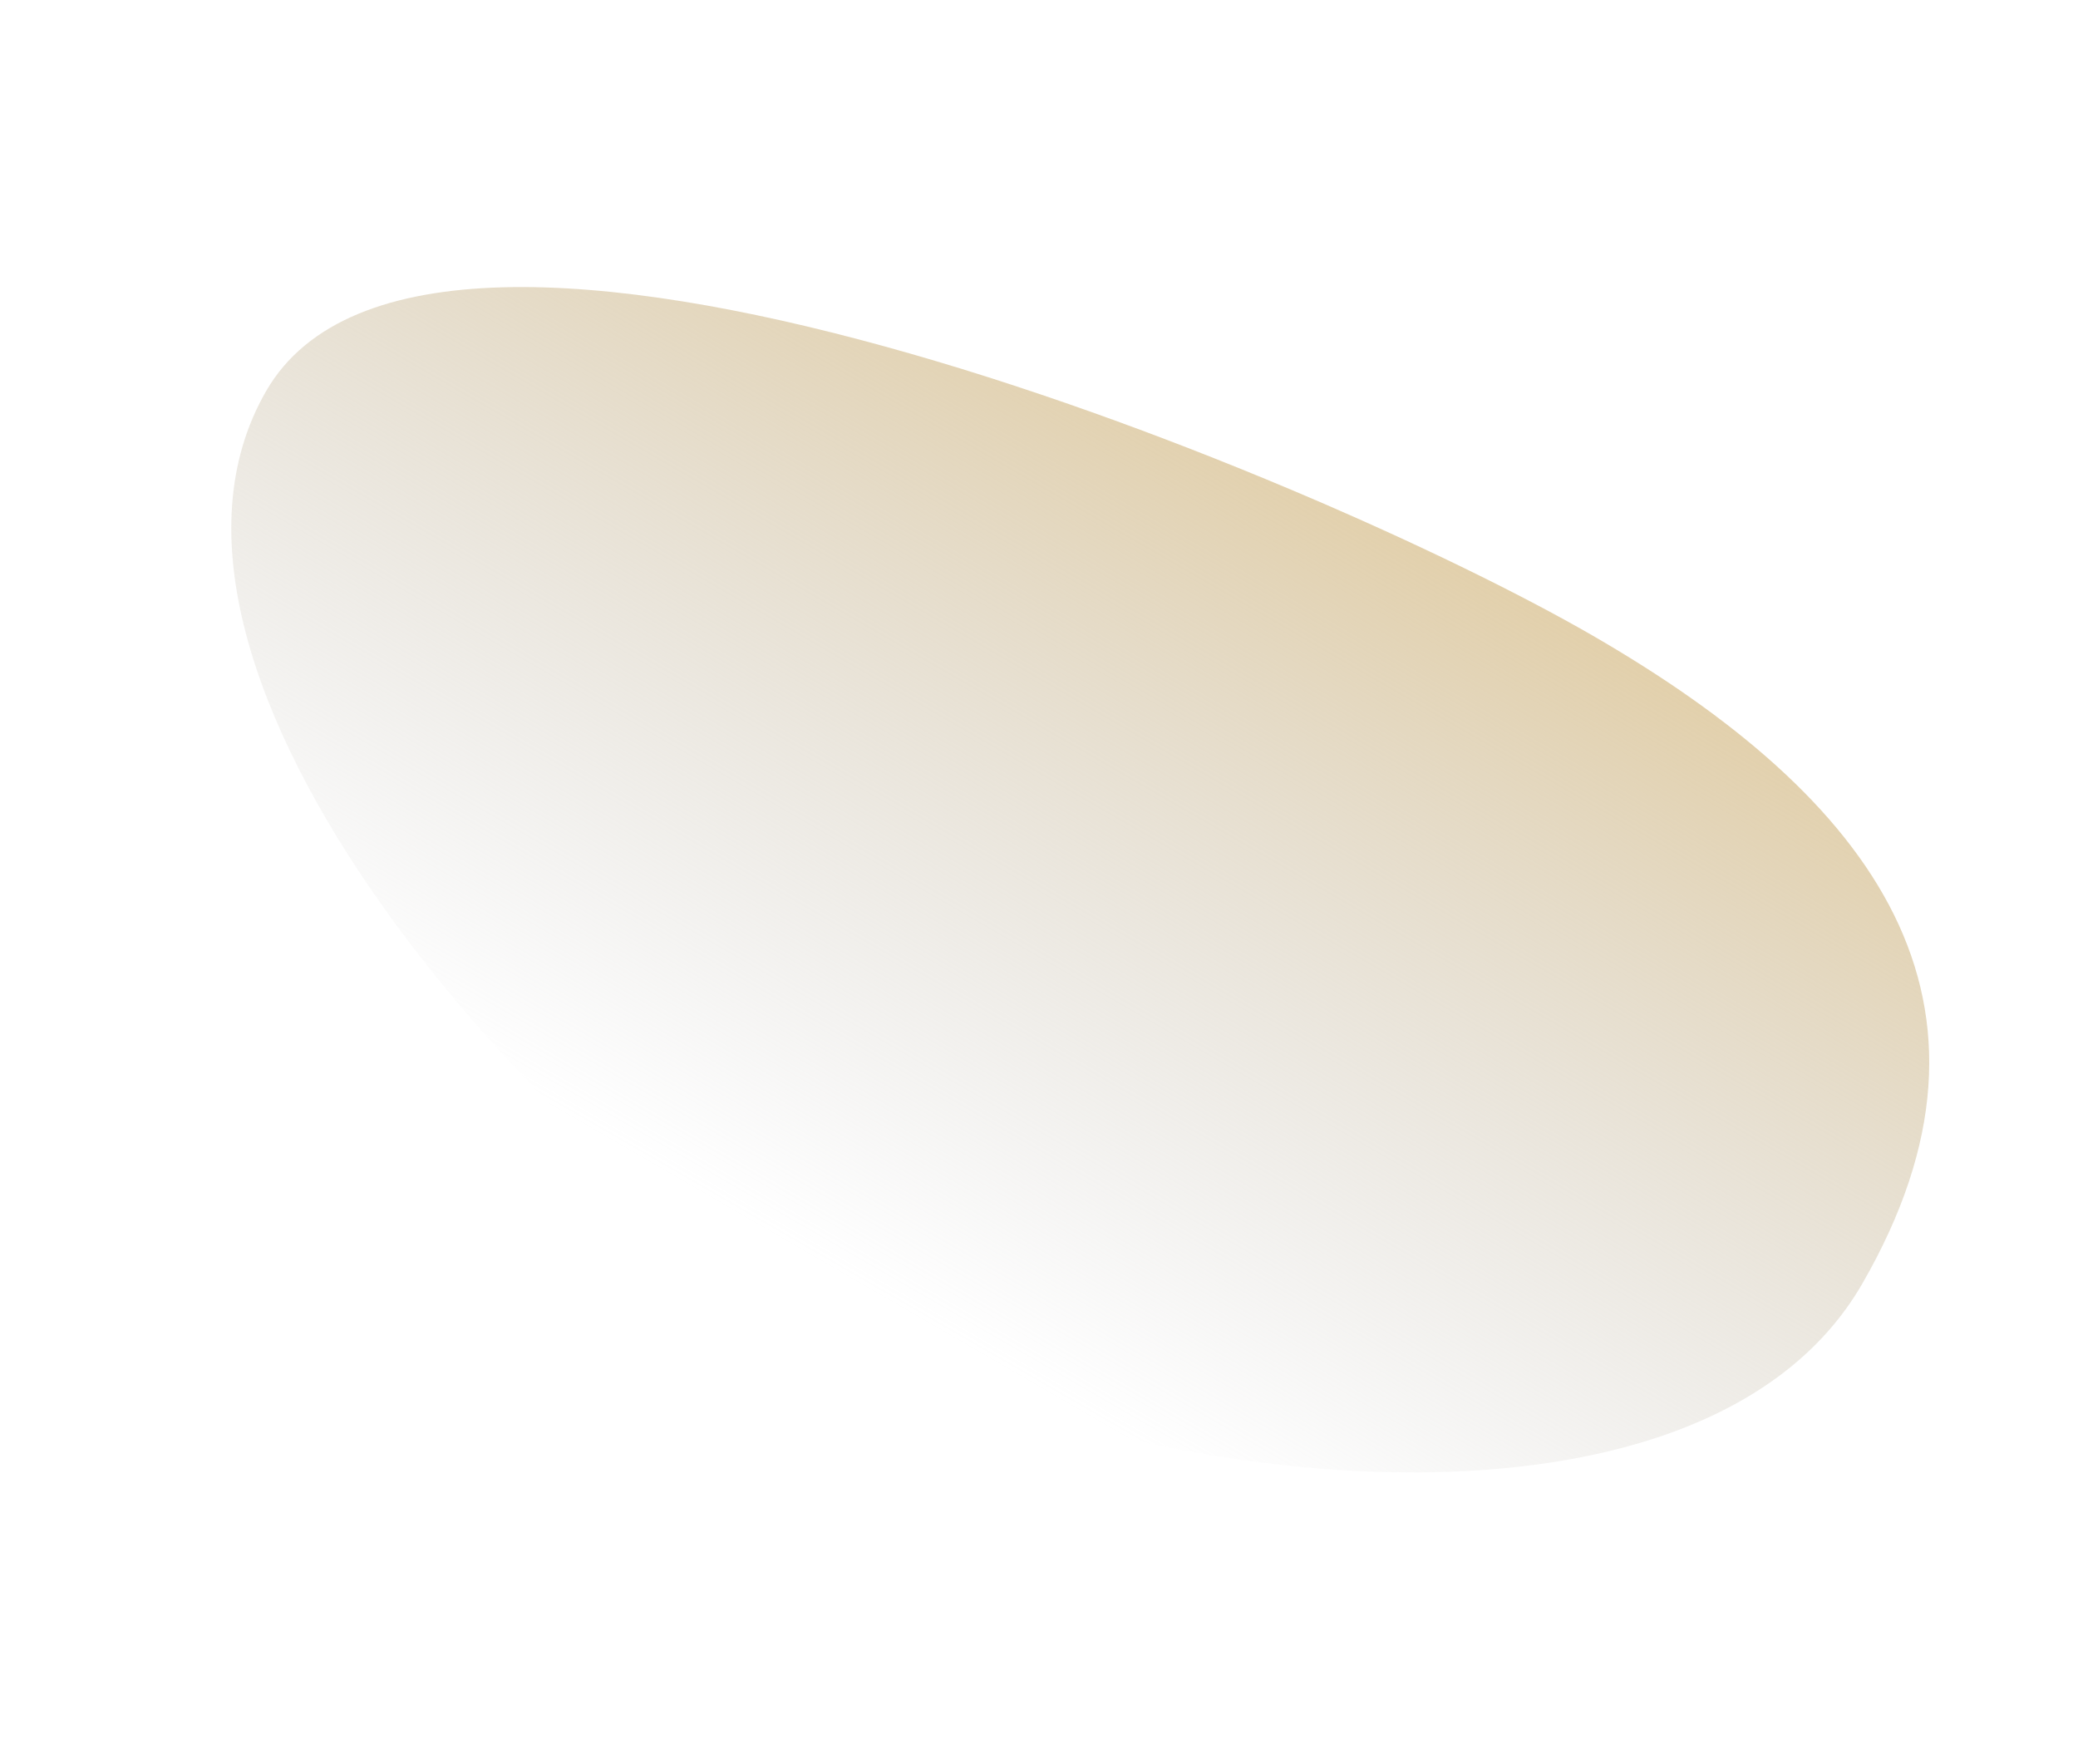 <svg width="622" height="528" viewBox="0 0 622 528" fill="none" xmlns="http://www.w3.org/2000/svg">
<path d="M557.403 384.247C508.694 468.614 332.671 445.928 248.177 397.145C163.682 348.362 30.971 201.38 79.68 117.013C128.39 32.646 392.114 141.38 476.609 190.163C561.103 238.945 606.113 299.88 557.403 384.247Z" fill="url(#paint0_linear)"/>
<defs>
<linearGradient id="paint0_linear" x1="426.647" y1="122.706" x2="270.893" y2="392.479" gradientUnits="userSpaceOnUse">
<stop stop-color="#E2CB9D"/>
<stop offset="1" stop-color="#C4C4C4" stop-opacity="0"/>
</linearGradient>
</defs>
</svg>
